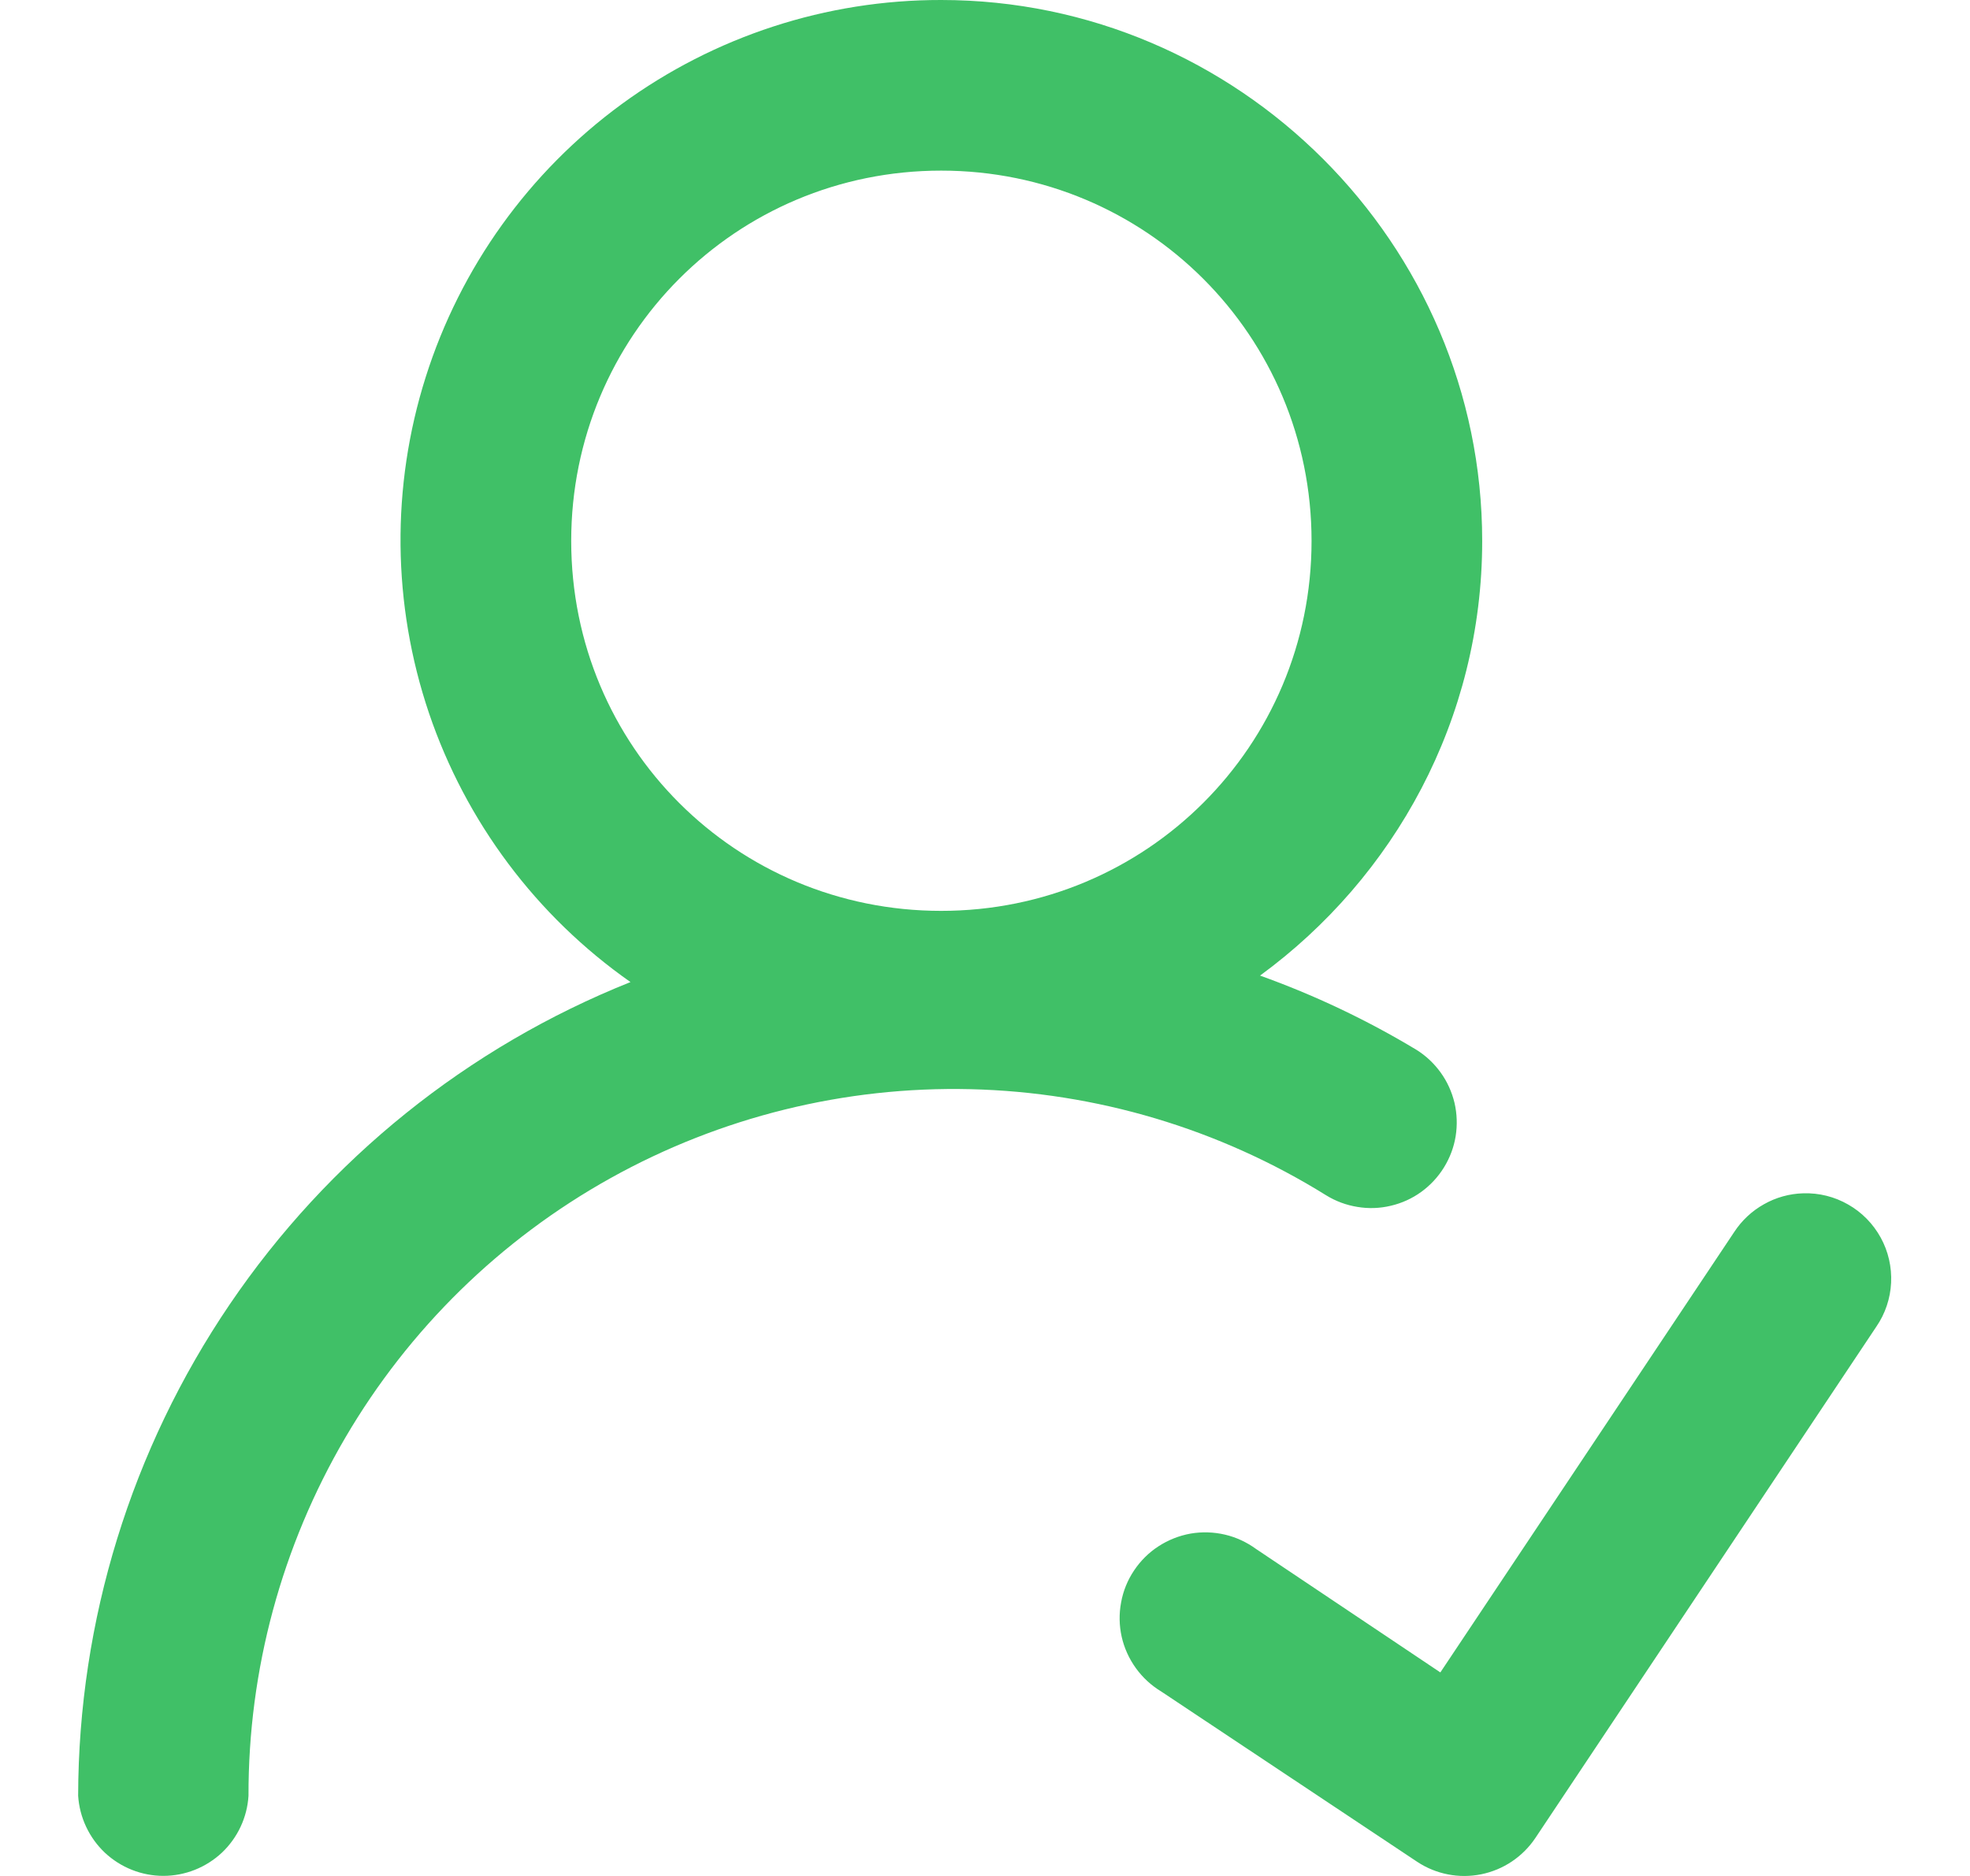 <svg width="21" height="20" viewBox="0 0 21 20" fill="none" xmlns="http://www.w3.org/2000/svg">
<path d="M10.033 4.47178e-06C8.809 -0.002 7.616 0.387 6.627 1.11C5.639 1.833 4.907 2.853 4.538 4.02C4.168 5.188 4.181 6.443 4.573 7.603C4.966 8.762 5.718 9.767 6.721 10.47C4.986 11.163 3.498 12.36 2.449 13.906C1.4 15.452 0.837 17.276 0.833 19.145C0.848 19.376 0.95 19.593 1.118 19.752C1.287 19.91 1.51 19.999 1.741 19.999C1.973 19.999 2.196 19.91 2.365 19.752C2.533 19.593 2.635 19.376 2.649 19.145C2.646 17.803 3.003 16.485 3.681 15.327C4.359 14.169 5.335 13.214 6.507 12.561C7.679 11.908 9.005 11.58 10.346 11.612C11.688 11.644 12.996 12.034 14.136 12.743C14.238 12.806 14.351 12.848 14.469 12.867C14.587 12.887 14.708 12.883 14.825 12.855C14.942 12.828 15.052 12.778 15.149 12.708C15.246 12.638 15.329 12.549 15.392 12.447C15.455 12.345 15.498 12.232 15.517 12.114C15.536 11.996 15.532 11.875 15.505 11.758C15.477 11.641 15.427 11.531 15.357 11.434C15.287 11.337 15.199 11.254 15.097 11.191C14.569 10.873 14.012 10.609 13.432 10.401C14.863 9.354 15.8 7.669 15.8 5.767C15.8 2.599 13.202 4.47178e-06 10.033 4.47178e-06ZM10.033 1.819C12.22 1.819 13.981 3.58 13.981 5.767C13.981 7.954 12.22 9.711 10.033 9.711C7.847 9.711 6.089 7.961 6.089 5.767C6.089 3.58 7.843 1.819 10.033 1.819ZM19.223 12.722C19.076 12.726 18.931 12.766 18.803 12.839C18.674 12.911 18.565 13.014 18.485 13.137L15.354 17.83L13.391 16.515C13.291 16.442 13.178 16.389 13.058 16.361C12.938 16.333 12.813 16.329 12.691 16.35C12.569 16.372 12.453 16.418 12.35 16.485C12.246 16.552 12.158 16.64 12.089 16.743C12.02 16.846 11.973 16.961 11.951 17.083C11.928 17.204 11.93 17.329 11.957 17.45C11.984 17.57 12.036 17.684 12.108 17.784C12.18 17.884 12.272 17.969 12.378 18.033L15.107 19.849C15.308 19.982 15.553 20.03 15.79 19.982C16.026 19.934 16.233 19.795 16.367 19.595L20.002 14.143C20.097 14.005 20.151 13.842 20.159 13.675C20.167 13.508 20.129 13.341 20.048 13.194C19.967 13.047 19.848 12.925 19.702 12.842C19.556 12.758 19.391 12.717 19.223 12.722Z" fill="#40C067"/>
</svg>
